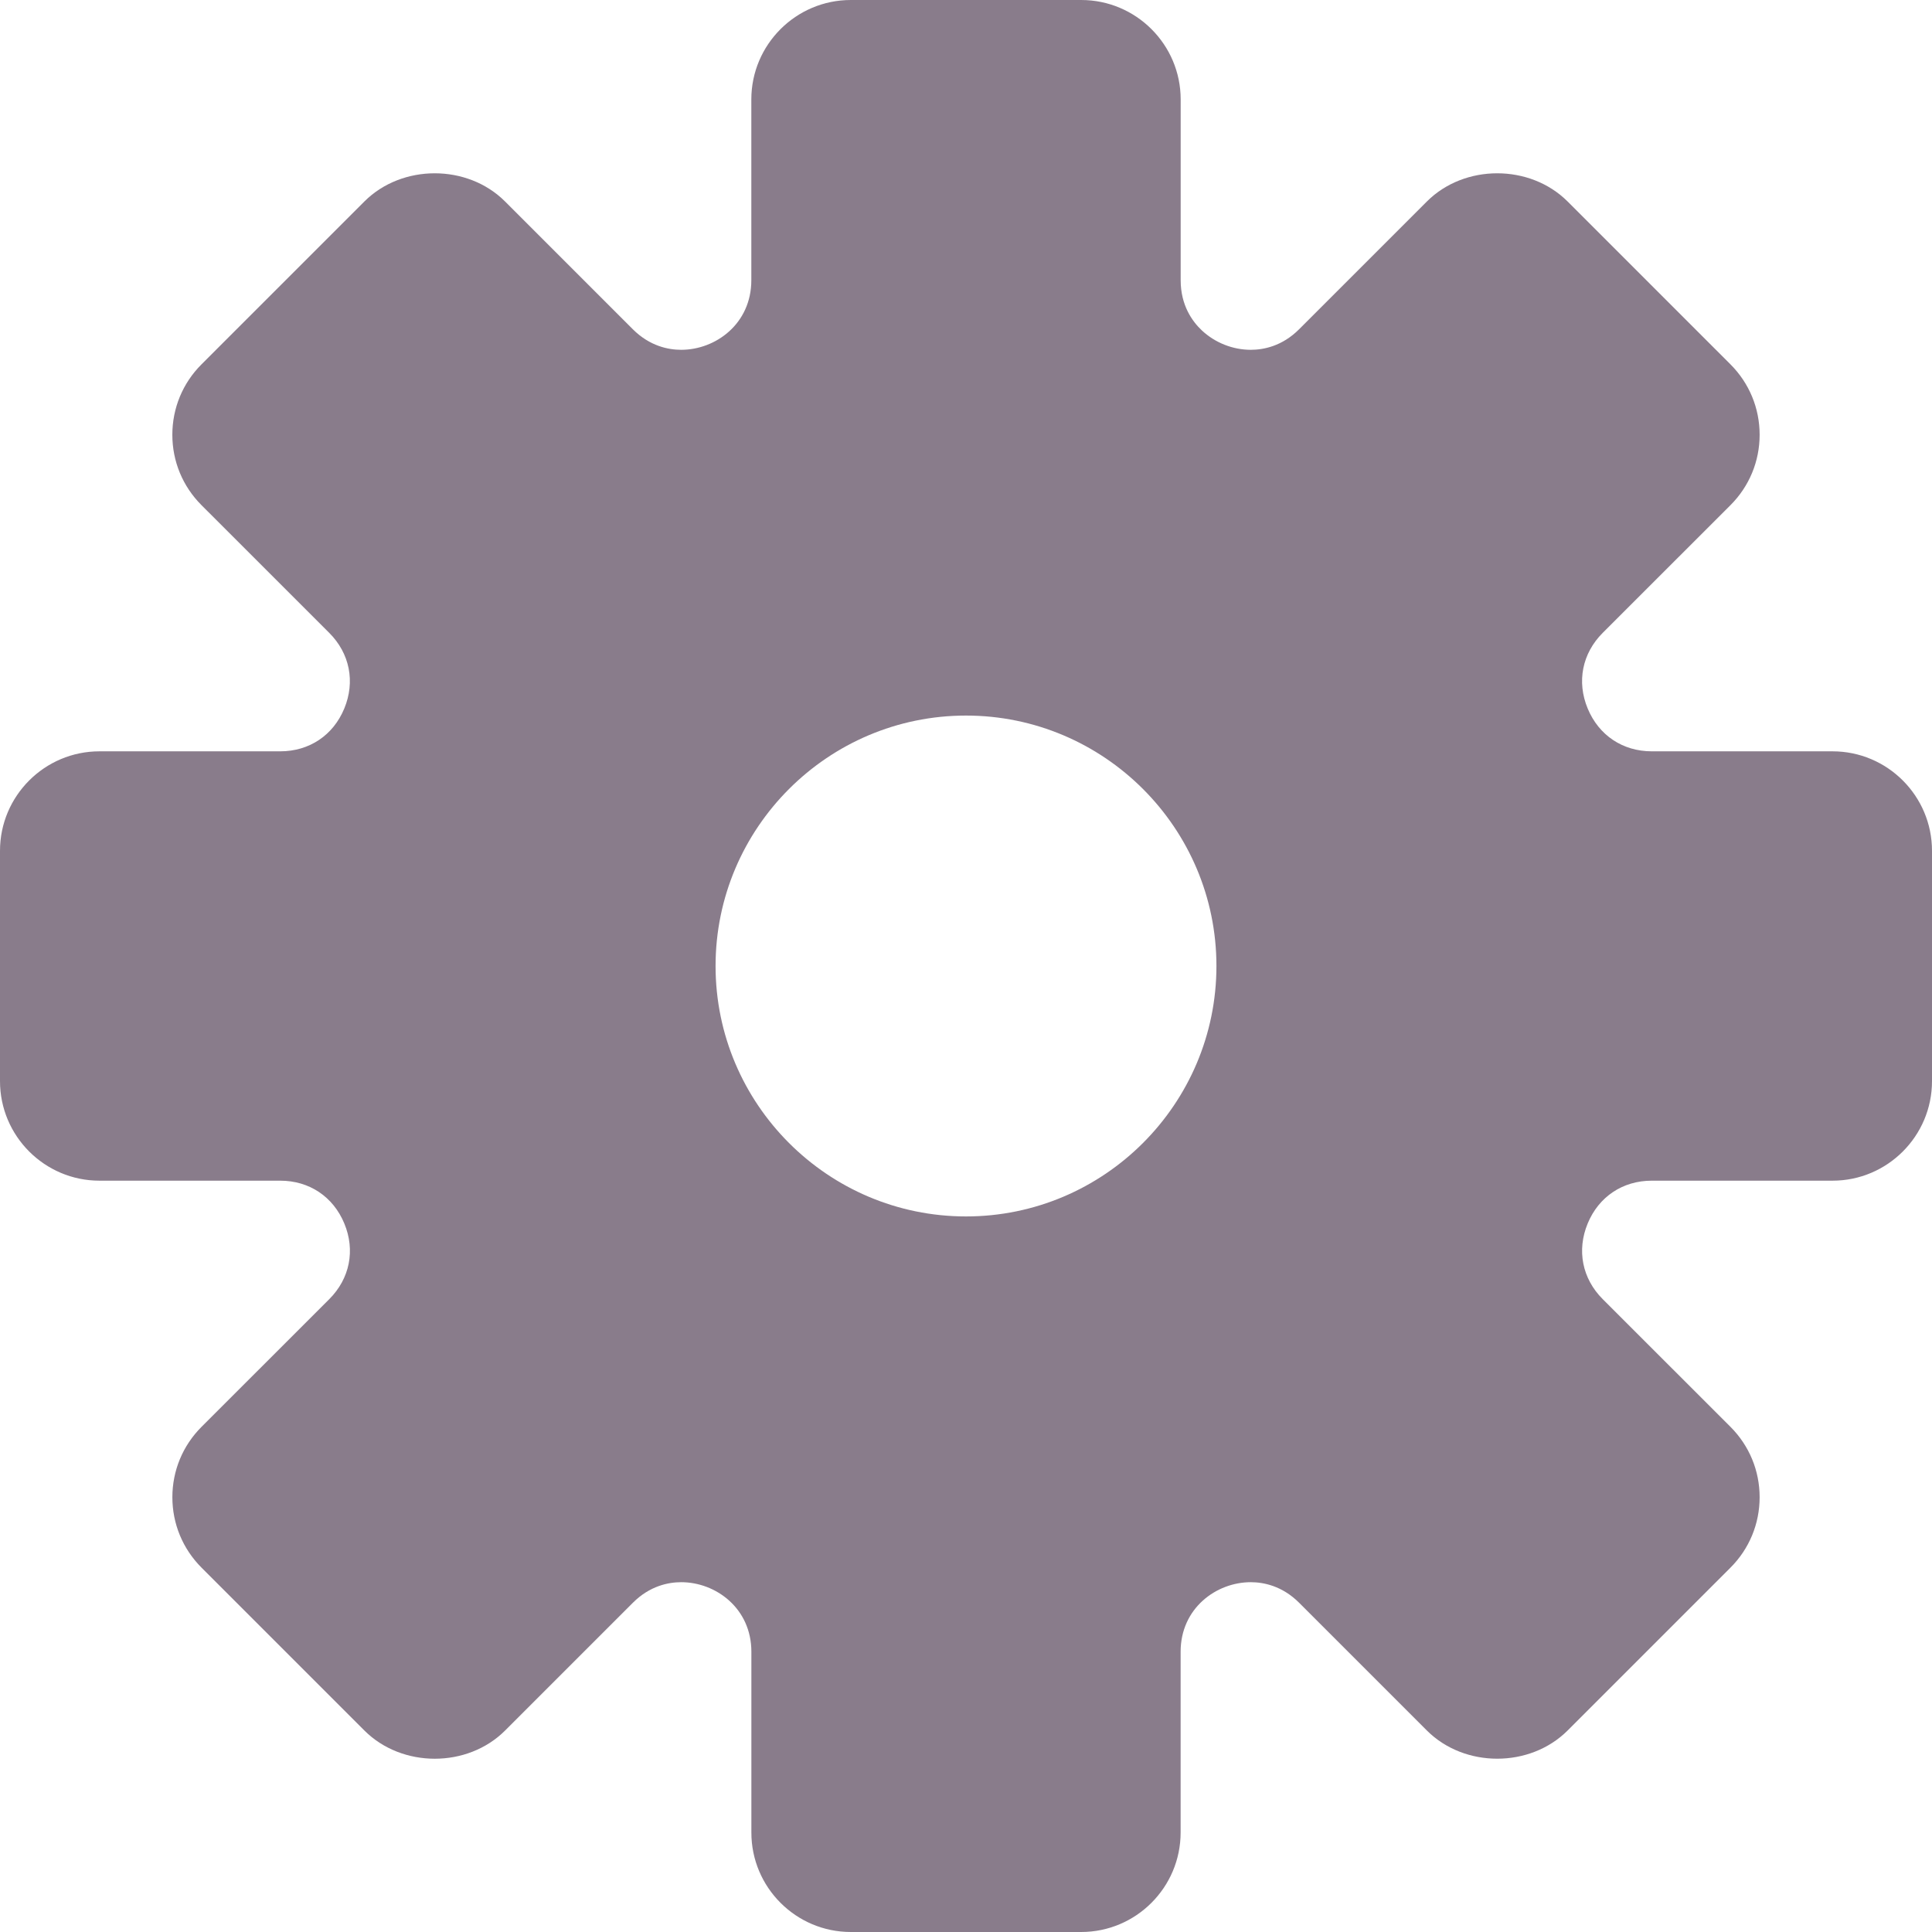 <svg width="69" height="69" viewBox="0 0 69 69" fill="none" xmlns="http://www.w3.org/2000/svg">
<path d="M65.448 26.833H58.992C57.955 26.833 57.1 26.262 56.703 25.304C56.305 24.346 56.507 23.336 57.239 22.603L61.804 18.04C62.474 17.369 62.844 16.476 62.844 15.528C62.844 14.578 62.474 13.686 61.804 13.014L55.986 7.196C54.644 5.855 52.305 5.852 50.96 7.196L46.397 11.759C45.79 12.366 45.123 12.493 44.67 12.493C44.031 12.493 43.396 12.242 42.927 11.804C42.581 11.48 42.167 10.905 42.167 10.008V3.552C42.167 1.593 40.573 0 38.614 0H30.386C28.427 0 26.833 1.593 26.833 3.552V10.008C26.833 11.564 25.559 12.493 24.328 12.493C23.875 12.493 23.208 12.365 22.601 11.759L18.038 7.196C16.694 5.852 14.355 5.855 13.013 7.196L7.195 13.014C6.524 13.685 6.155 14.578 6.155 15.528C6.155 16.476 6.524 17.368 7.195 18.04L11.759 22.603C12.492 23.336 12.692 24.346 12.296 25.304C11.9 26.262 11.045 26.833 10.008 26.833H3.552C1.593 26.833 0 28.427 0 30.386V38.612C0 40.572 1.593 42.167 3.552 42.167H10.008C11.045 42.167 11.9 42.738 12.297 43.696C12.695 44.654 12.493 45.664 11.761 46.397L7.196 50.96C6.526 51.631 6.156 52.524 6.156 53.472C6.156 54.422 6.526 55.314 7.196 55.986L13.014 61.804C14.357 63.147 16.695 63.149 18.04 61.804L22.603 57.241C23.21 56.634 23.877 56.507 24.33 56.507C25.561 56.507 26.835 57.437 26.835 58.992V65.447C26.833 67.405 28.427 69 30.386 69H38.613C40.572 69 42.165 67.405 42.165 65.447V58.992C42.165 57.436 43.439 56.507 44.67 56.507C45.122 56.507 45.79 56.635 46.397 57.241L50.96 61.804C52.305 63.148 54.644 63.145 55.986 61.804L61.804 55.986C62.474 55.315 62.844 54.422 62.844 53.472C62.844 52.524 62.474 51.632 61.804 50.96L57.239 46.397C56.507 45.664 56.307 44.654 56.703 43.696C57.099 42.738 57.955 42.167 58.992 42.167H65.448C67.407 42.167 69 40.572 69 38.613V30.386C69 28.427 67.407 26.833 65.448 26.833ZM43.444 34.5C43.444 39.431 39.431 43.444 34.5 43.444C29.569 43.444 25.556 39.431 25.556 34.5C25.556 29.569 29.569 25.556 34.5 25.556C39.431 25.556 43.444 29.569 43.444 34.5Z" fill="#897C8B"/>
</svg>
